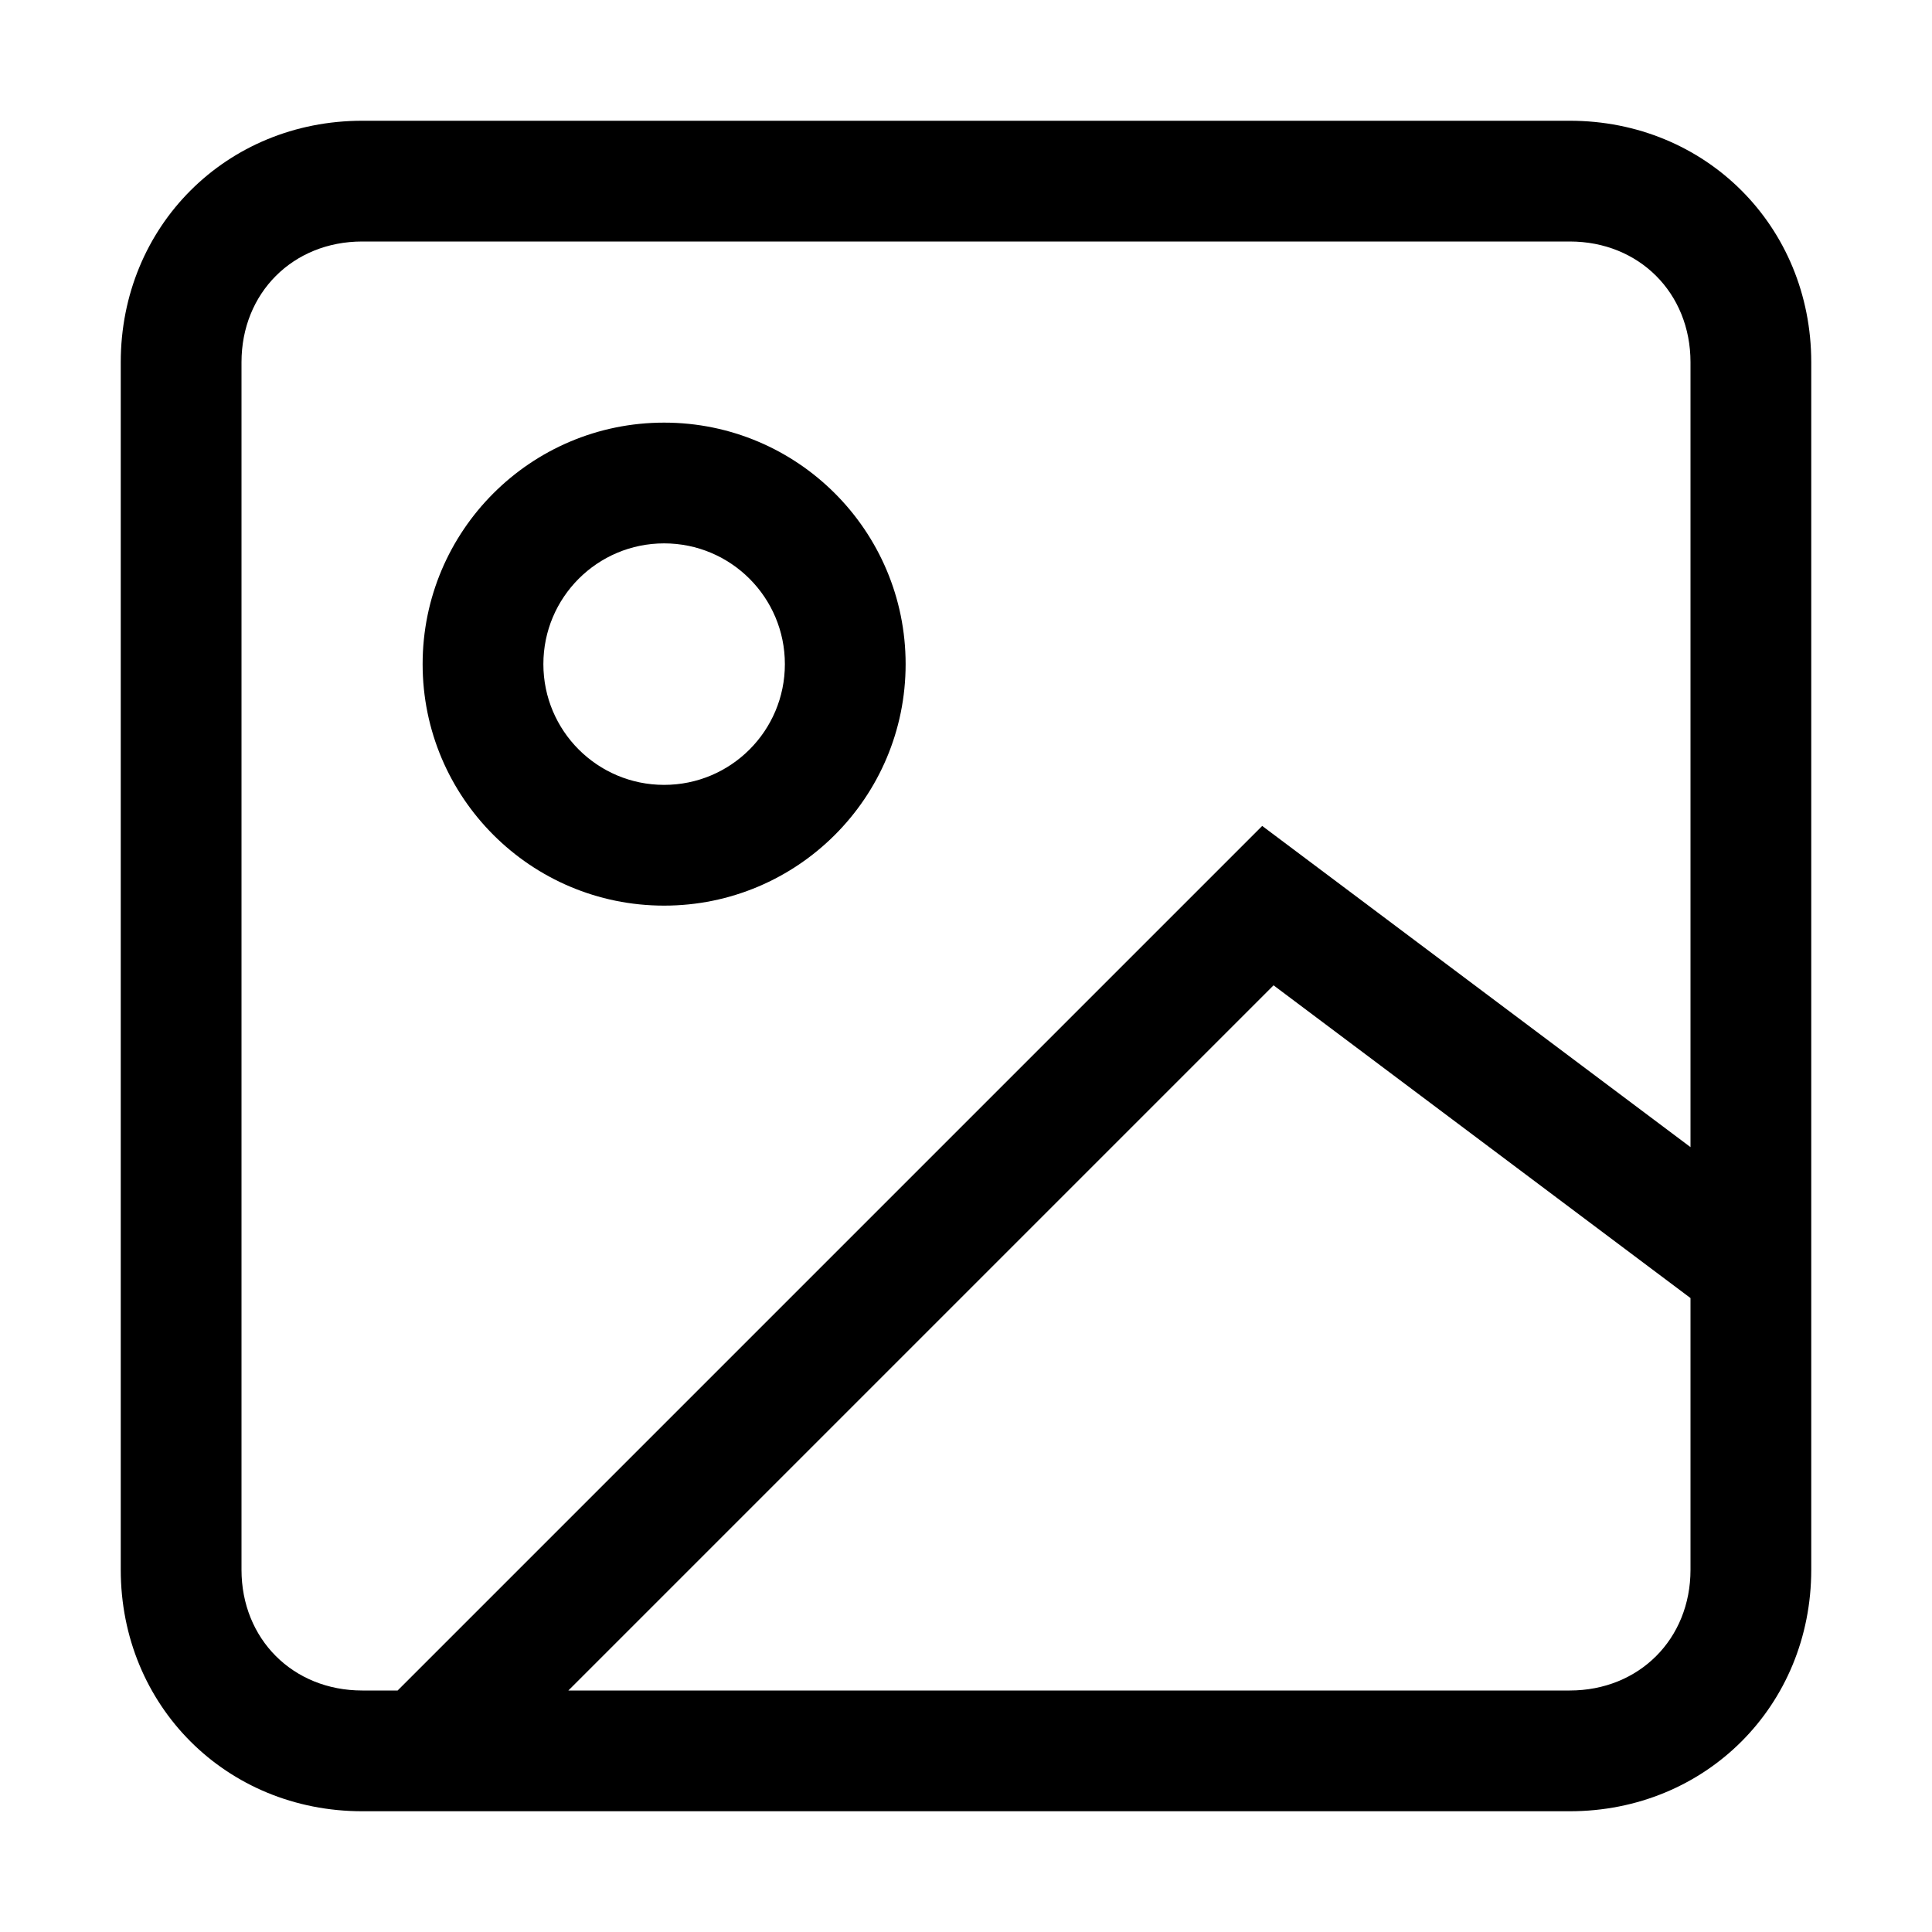 <!-- Generated by IcoMoon.io -->
<svg version="1.1" xmlns="http://www.w3.org/2000/svg" width="32" height="32" viewBox="0 0 32 32">
<title>image</title>
<path d="M7 11c0-2.209 1.791-4 4-4s4 1.791 4 4c0 2.209-1.791 4-4 4s-4-1.791-4-4zM11 9c-1.105 0-2 0.895-2 2s0.895 2 2 2c1.105 0 2-0.895 2-2s-0.895-2-2-2z"></path>
<path d="M6 30h20c2.252 0 4-1.748 4-4v-4.988c0-0.007 0-0.014 0-0.022v-14.99c0-2.252-1.748-4-4-4h-20c-2.252 0-4 1.748-4 4v20c0 2.252 1.748 4 4 4zM4 6c0-1.148 0.852-2 2-2h20c1.148 0 2 0.852 2 2v13l-7.094-5.32-14.32 14.32h-0.586c-1.148 0-2-0.852-2-2v-20zM28 21.5v4.5c0 1.148-0.852 2-2 2h-16.586l11.68-11.68 6.906 5.18z"></path>
</svg>
